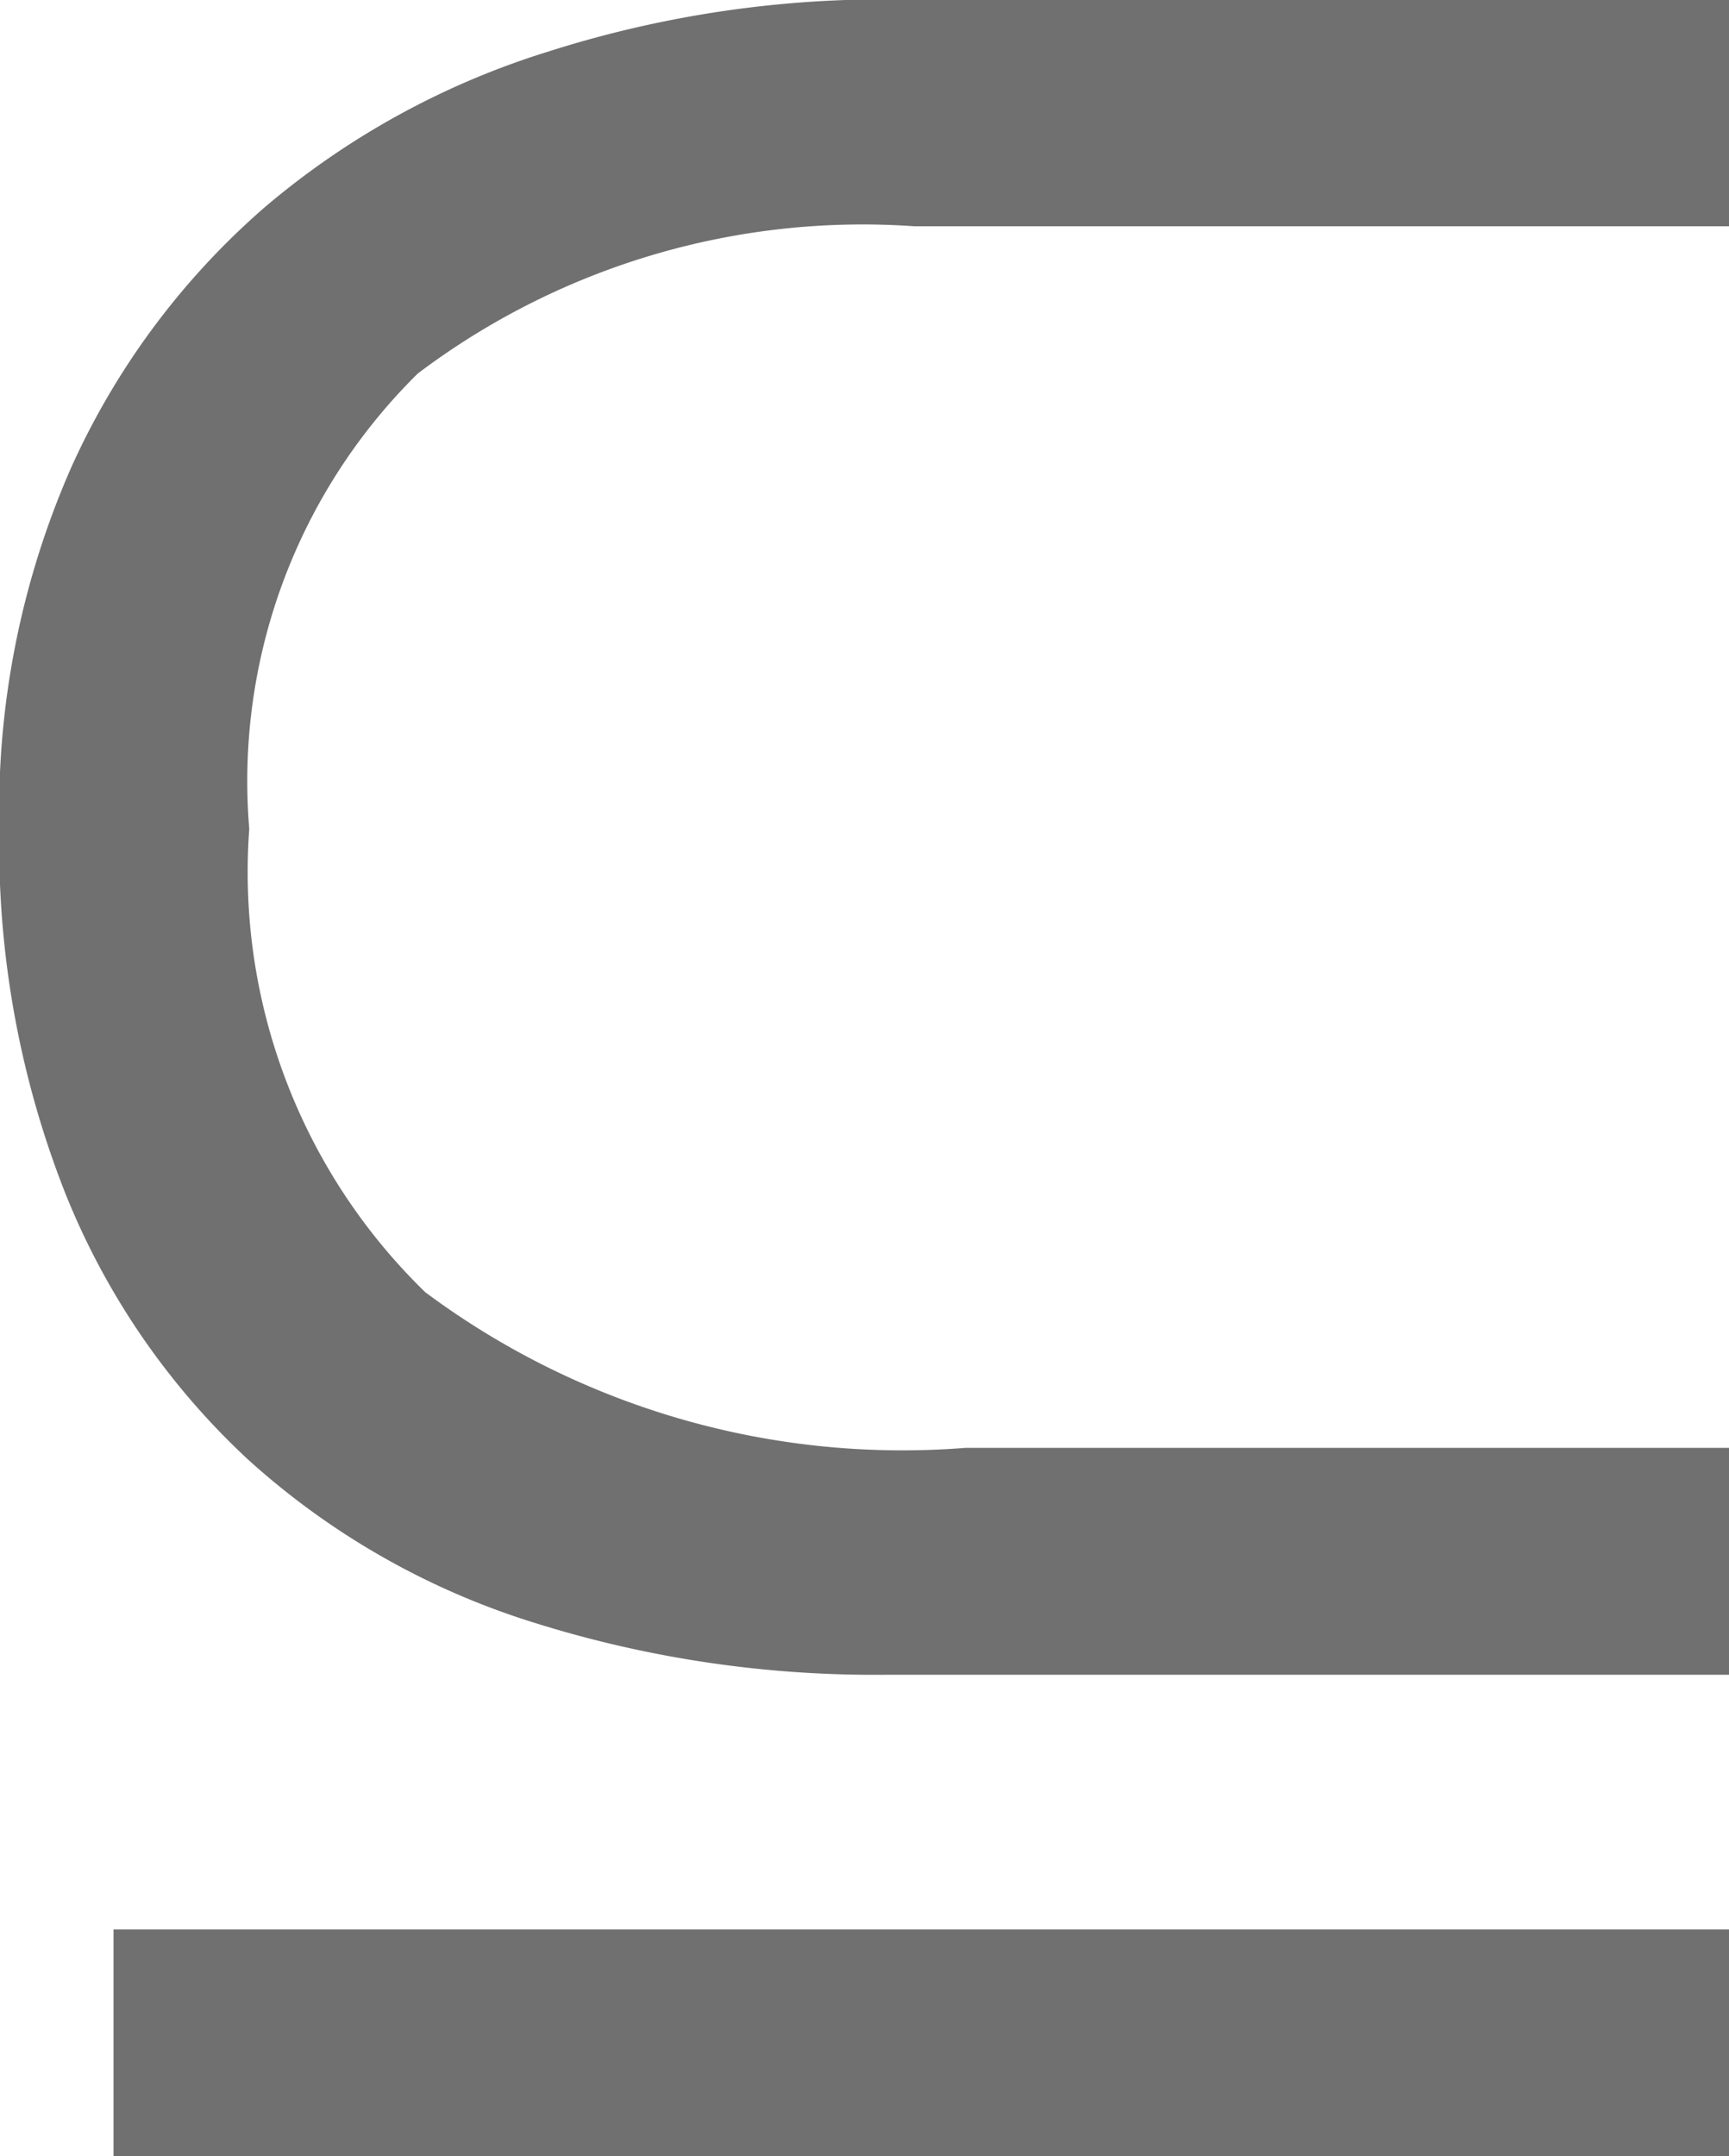 <svg xmlns="http://www.w3.org/2000/svg" width="7.859" height="9.797" viewBox="0 0 7.859 9.797"><path d="M3.77,0H-3.574V-1.031H3.77ZM-2.957-6.031a2.661,2.661,0,0,0,.8,2.105A3.632,3.632,0,0,0,.3-3.219H3.77v1.031H-.059a5.163,5.163,0,0,1-1.633-.246,3.466,3.466,0,0,1-1.273-.734,3.349,3.349,0,0,1-.828-1.207,4.311,4.311,0,0,1-.3-1.656,3.87,3.87,0,0,1,.328-1.645,3.435,3.435,0,0,1,.879-1.18A3.66,3.66,0,0,1-1.6-9.562,5.02,5.02,0,0,1-.059-9.8H3.77v1.031H.066A3.358,3.358,0,0,0-2.191-8.1,2.6,2.6,0,0,0-2.957-6.031Z" transform="translate(4.09 9.797)" fill="#707070"/></svg>